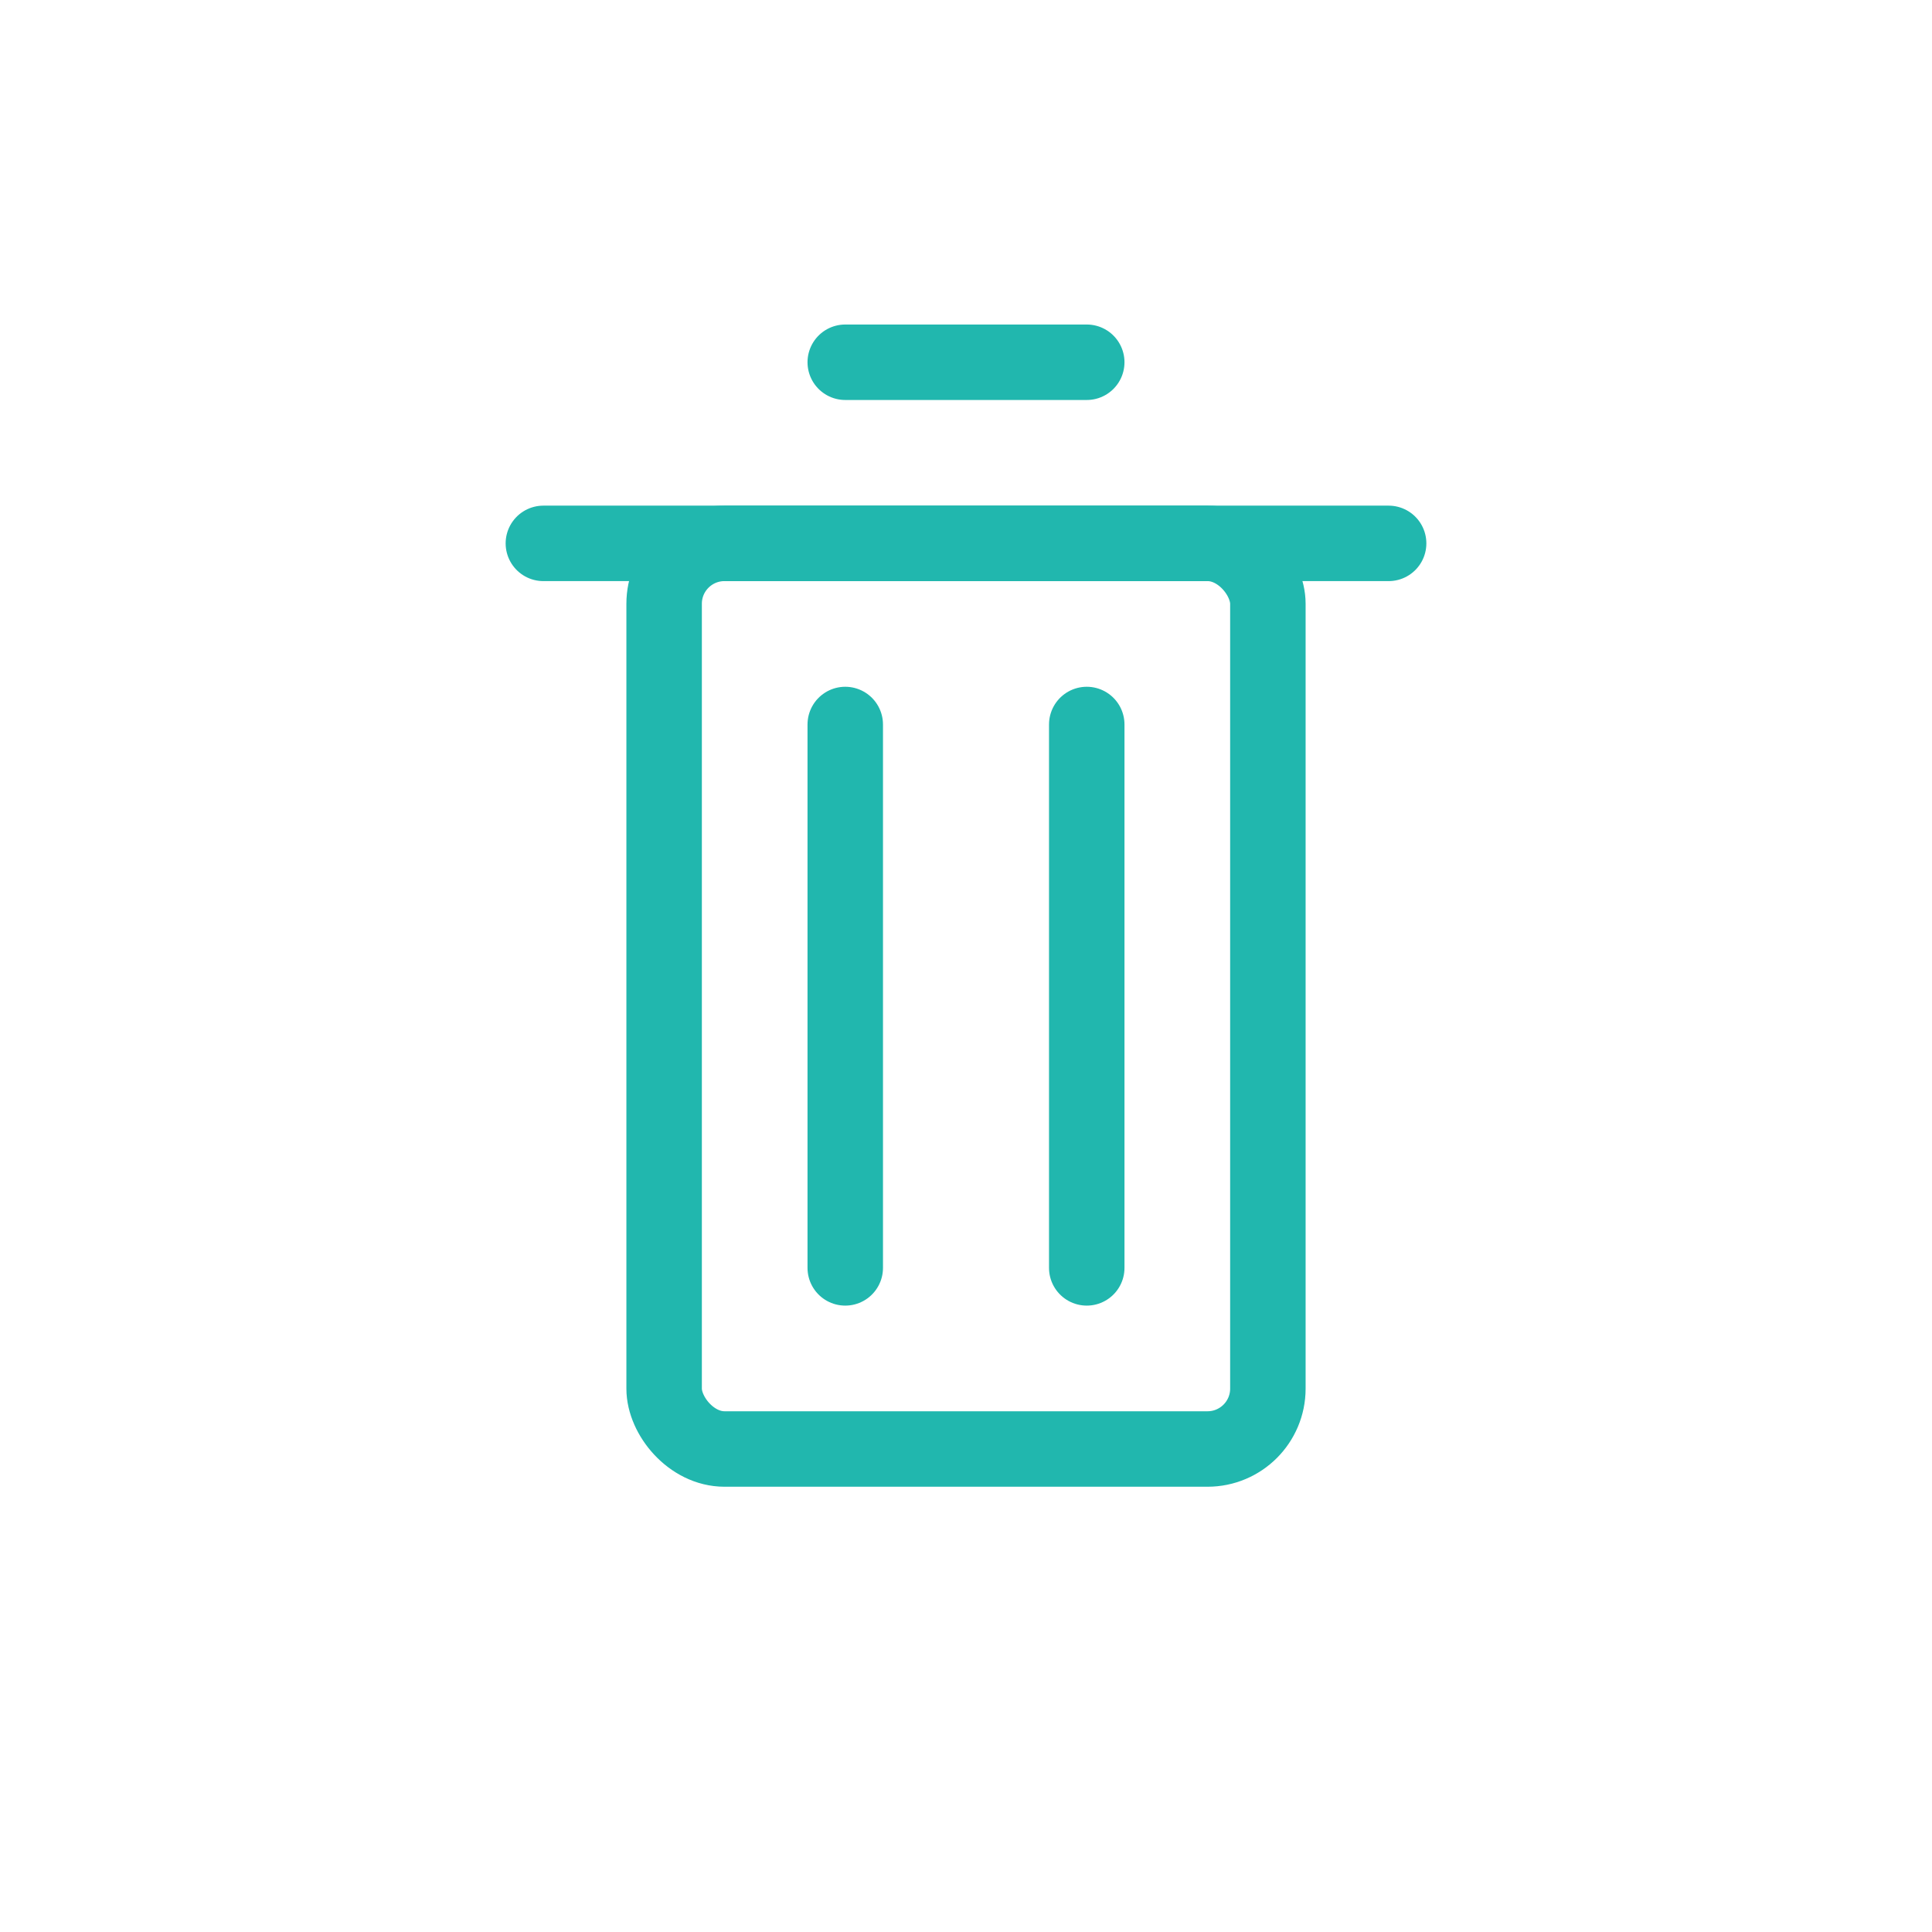 <svg xmlns="http://www.w3.org/2000/svg" width="128" height="128" viewBox="0 0 64 64" fill="none" stroke="#21B7AE" stroke-width="2.5" stroke-linecap="round" stroke-linejoin="round">

  <rect x="22" y="18" width="20" height="30" rx="2"/>
  <path d="M18 18h28"/>
  <path d="M28 12h8"/>
  <path d="M28 24v18M36 24v18"/>

</svg>